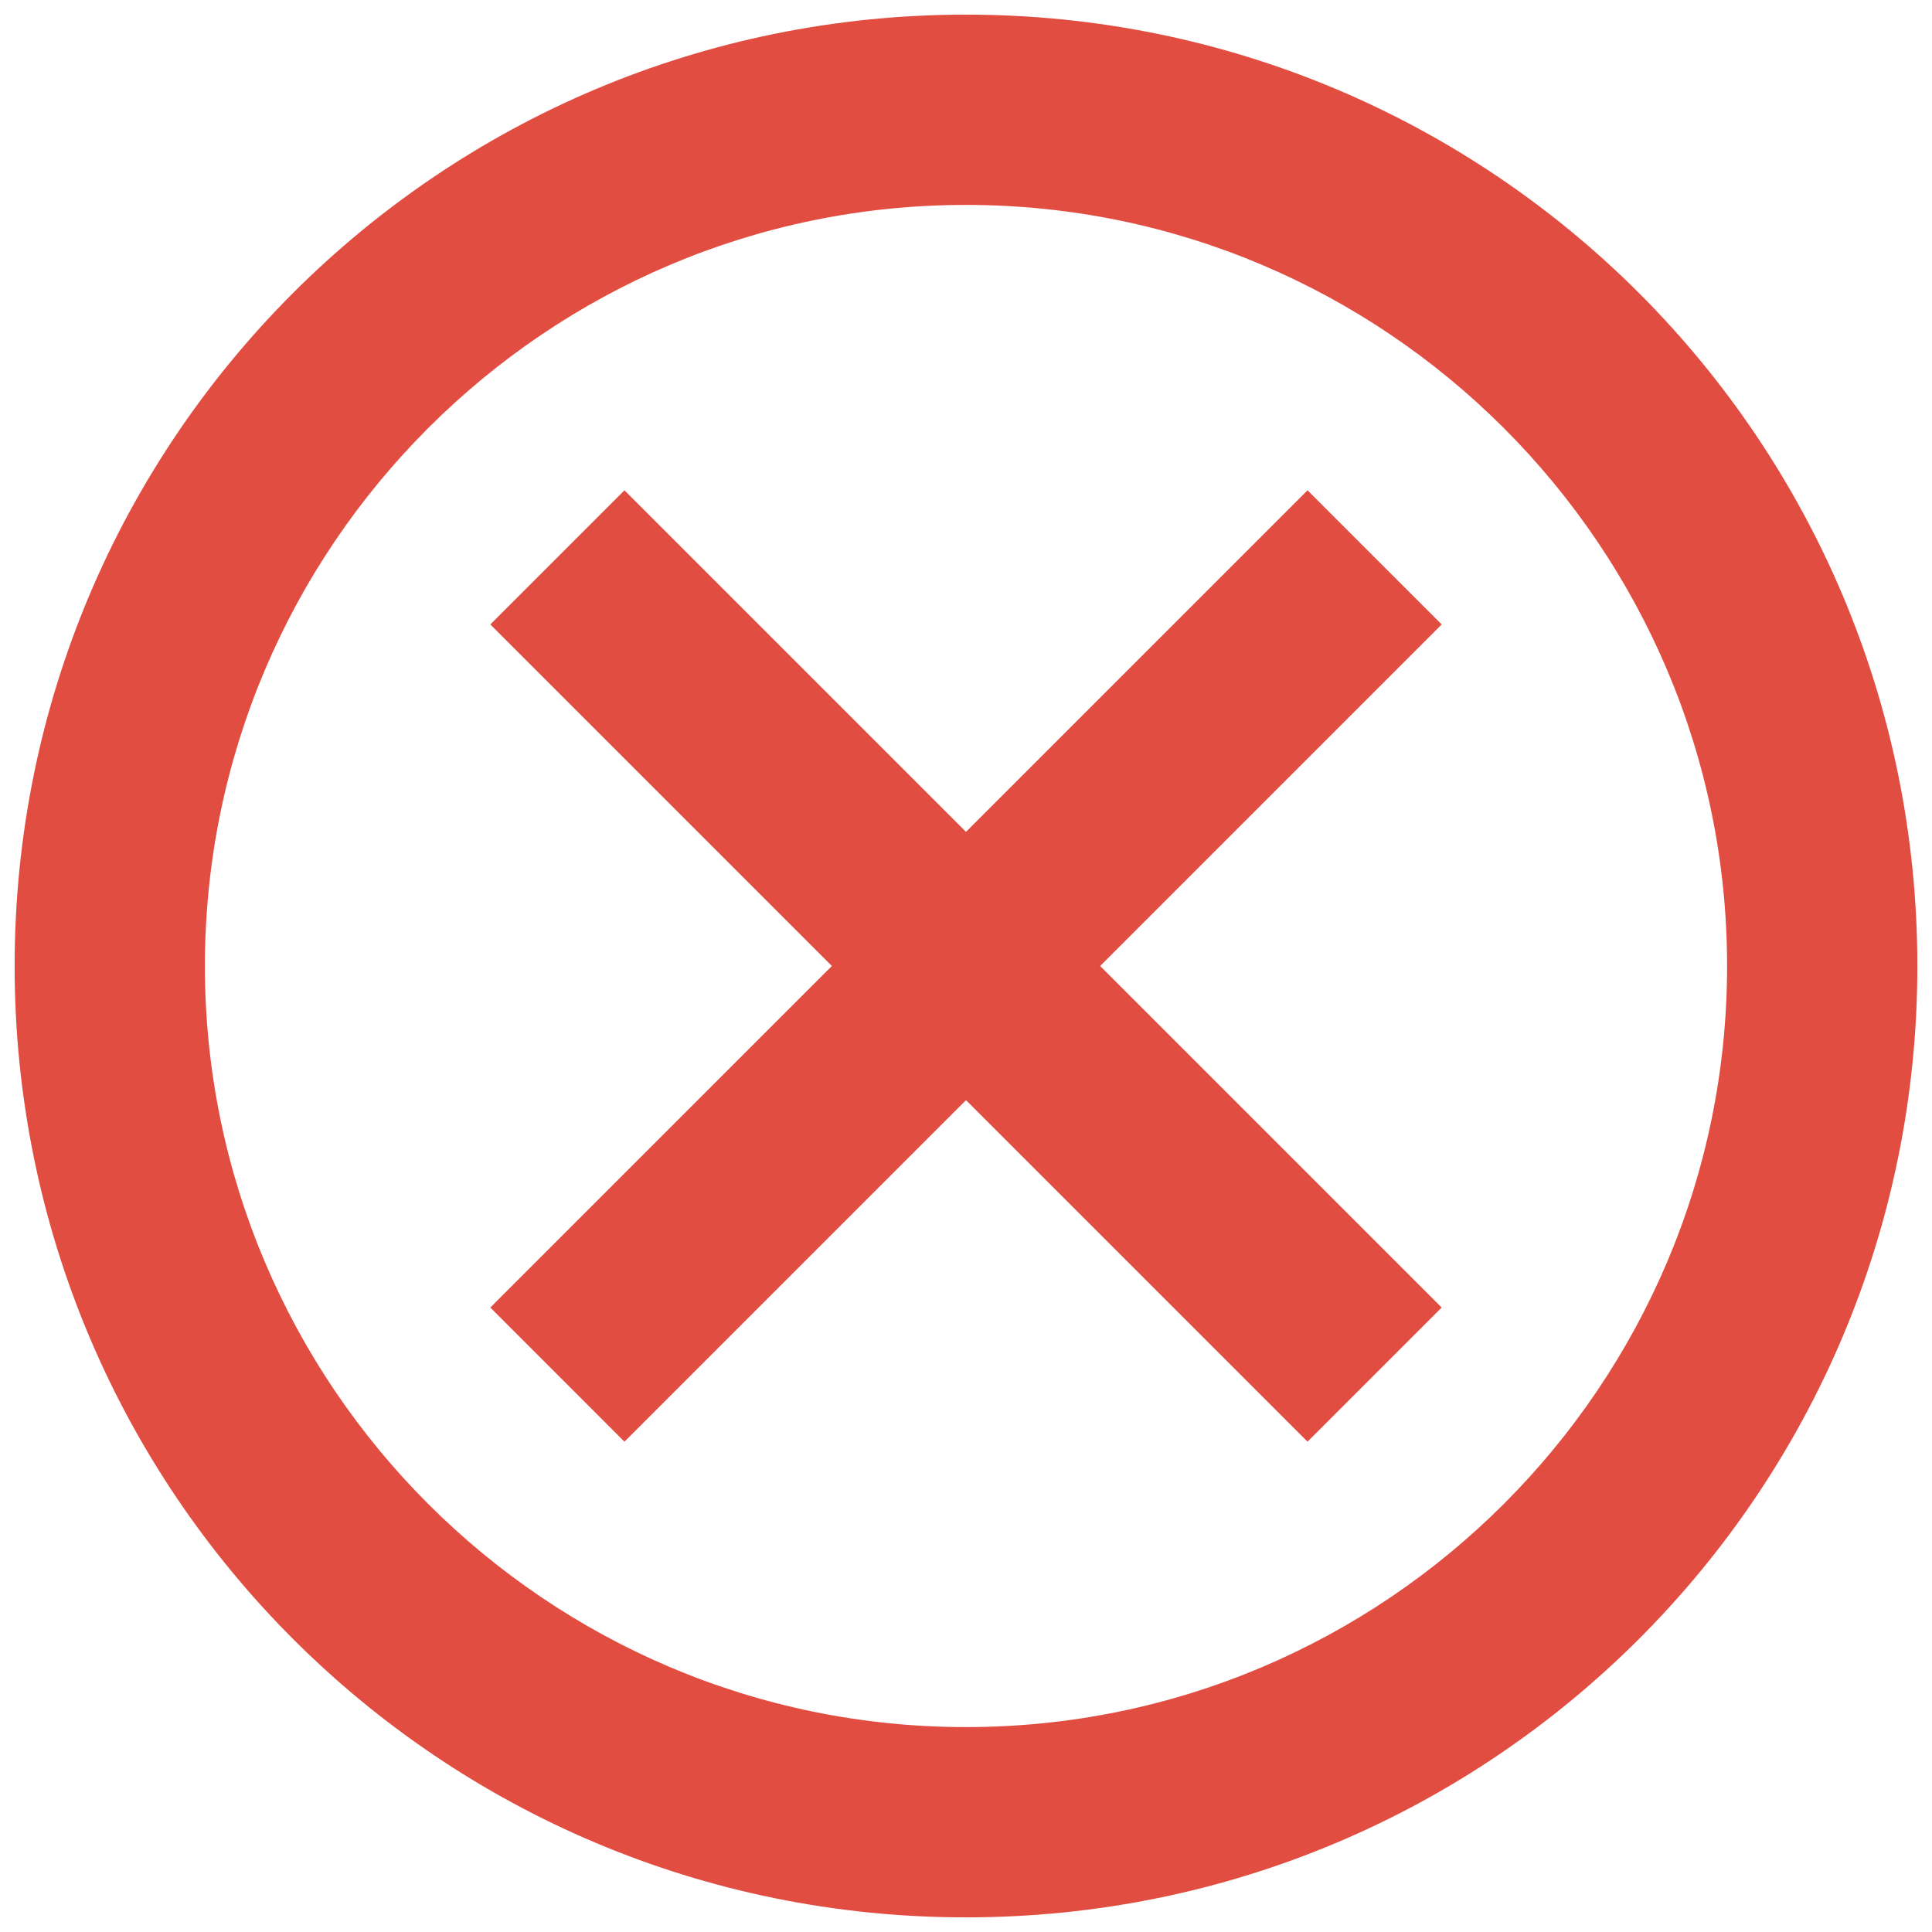 <svg width="66" height="66" viewBox="0 0 66 66" fill="none" xmlns="http://www.w3.org/2000/svg">
<path d="M33 0.5C15.027 0.5 0.5 15.027 0.5 33C0.5 50.972 15.027 65.5 33 65.5C50.972 65.5 65.5 50.972 65.5 33C65.5 15.027 50.972 0.5 33 0.5ZM33 59C18.668 59 7 47.333 7 33C7 18.668 18.668 7 33 7C47.333 7 59 18.668 59 33C59 47.333 47.333 59 33 59ZM44.667 16.75L33 28.418L21.332 16.75L16.75 21.332L28.418 33L16.75 44.667L21.332 49.25L33 37.583L44.667 49.25L49.25 44.667L37.583 33L49.25 21.332L44.667 16.75Z" fill="#E24D42"/>
</svg>
